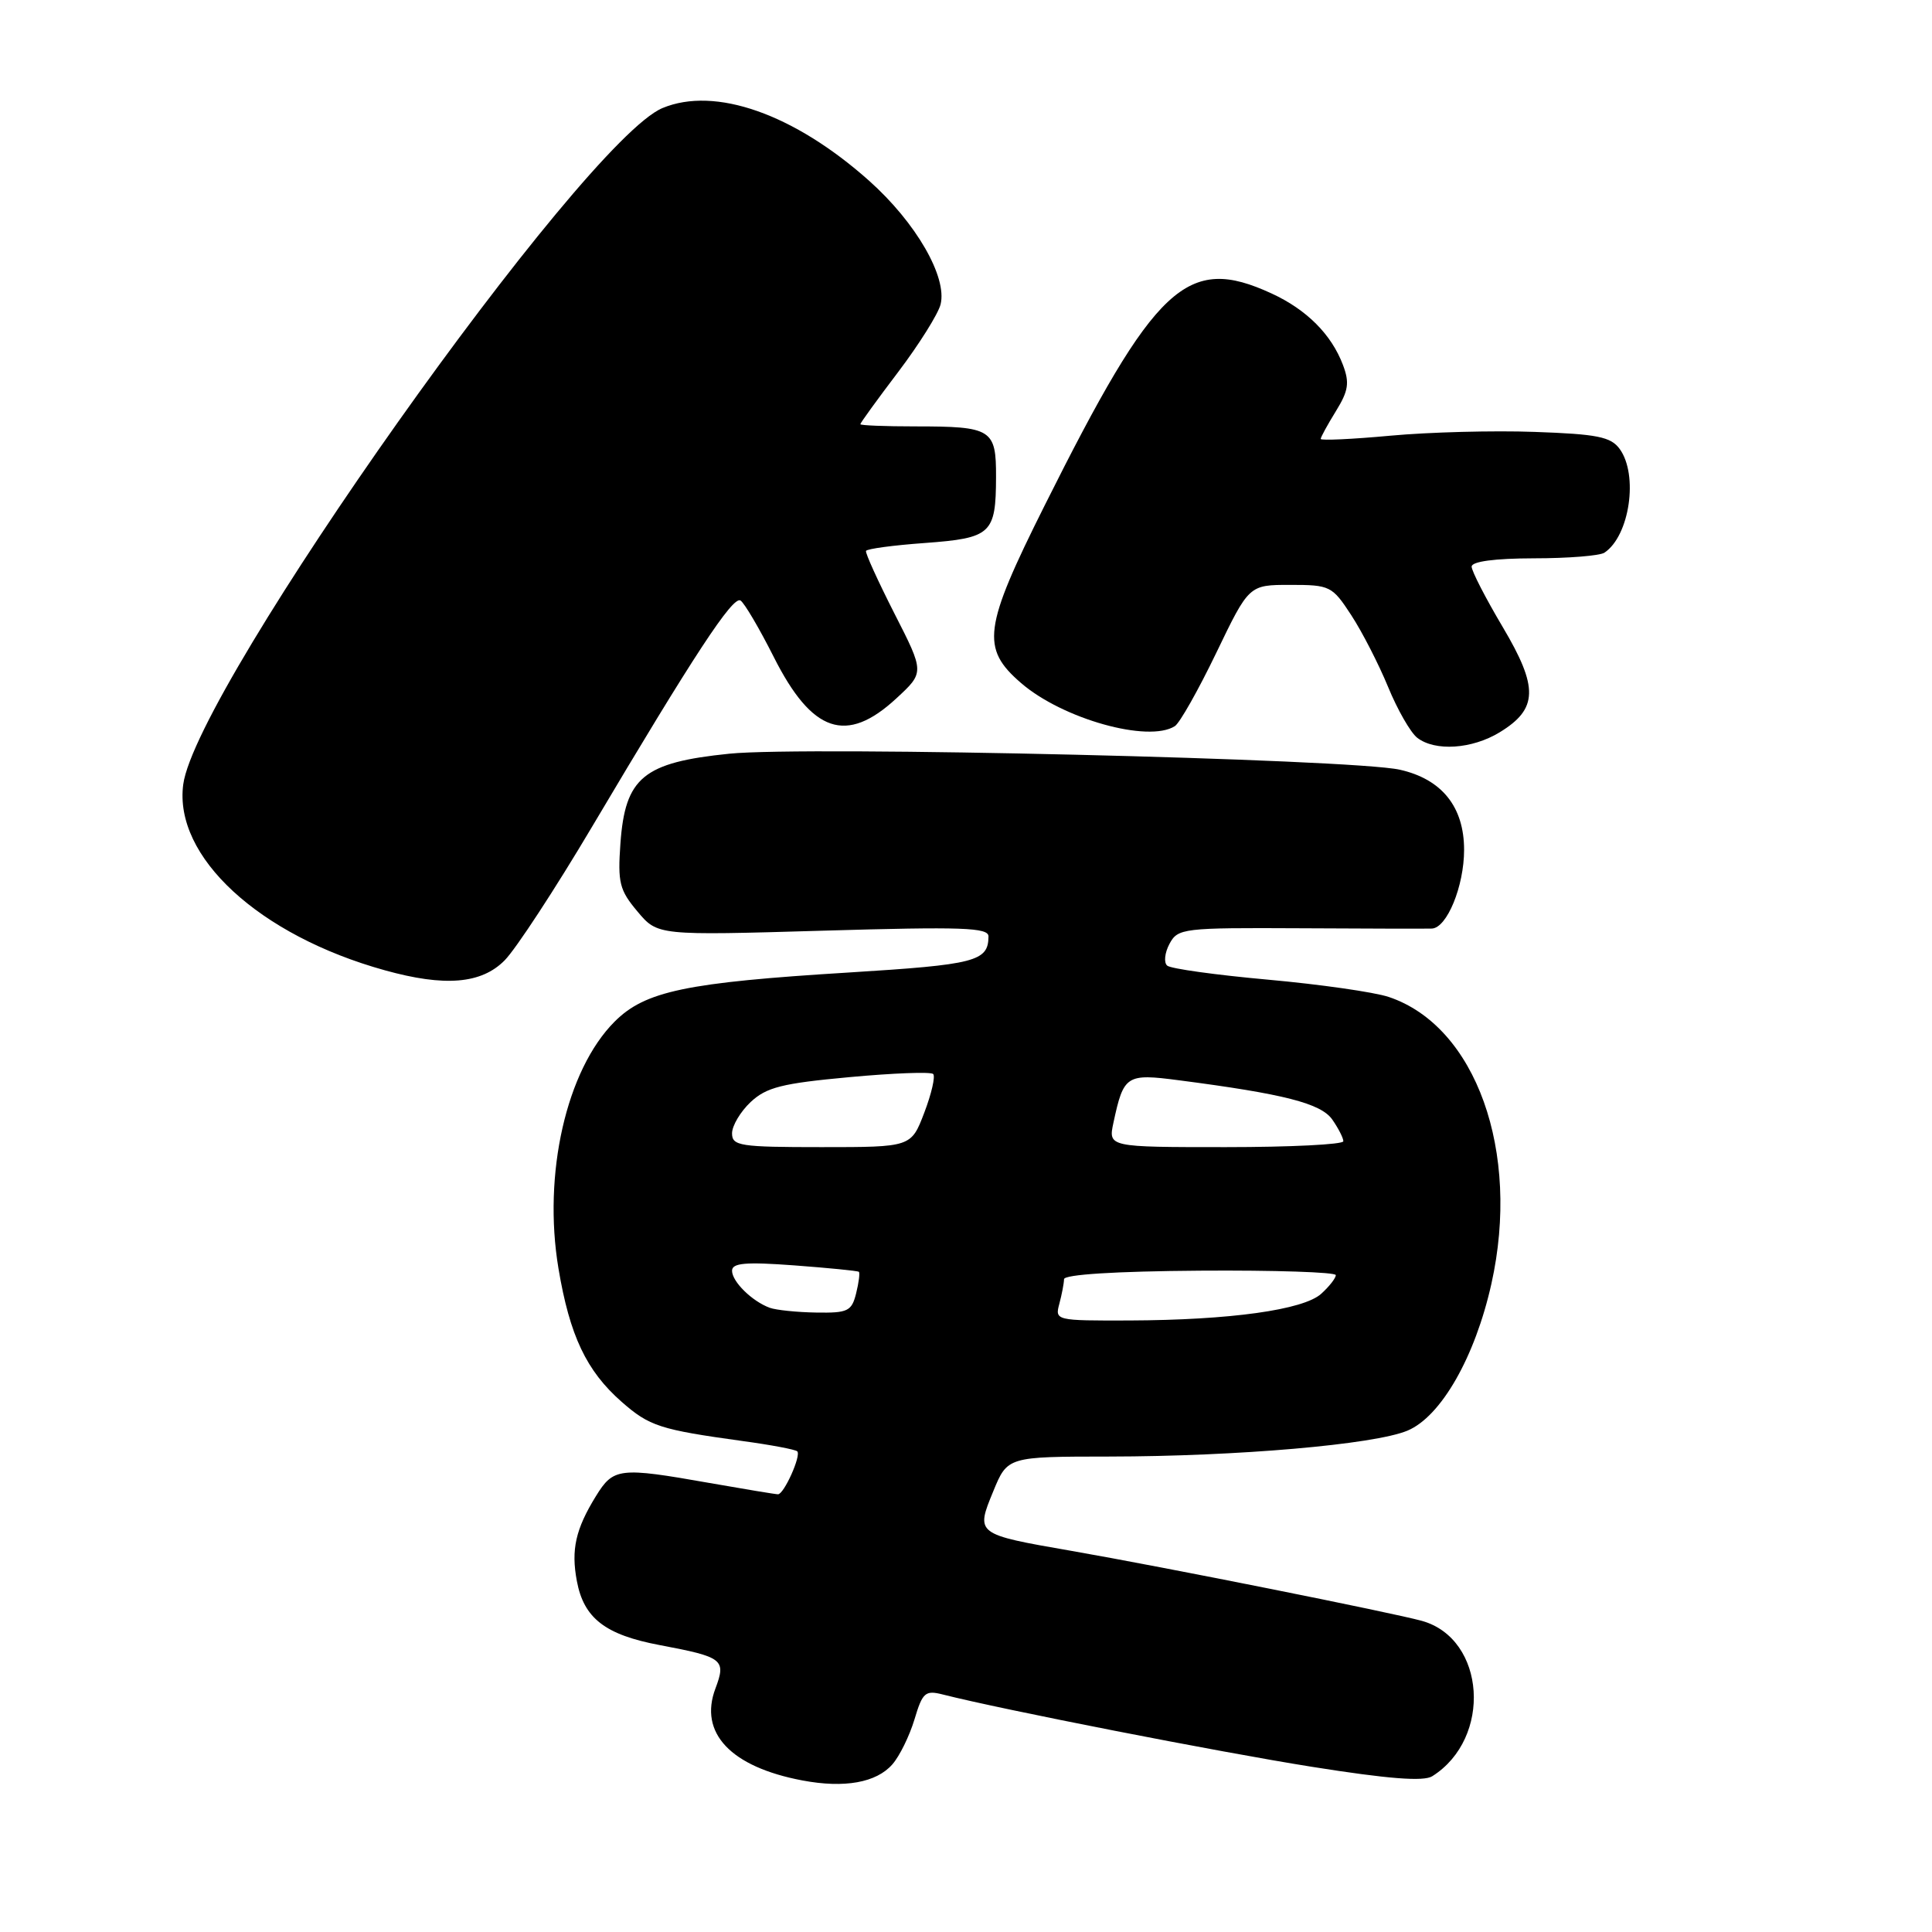 <?xml version="1.0" encoding="UTF-8" standalone="no"?>
<!DOCTYPE svg PUBLIC "-//W3C//DTD SVG 1.1//EN" "http://www.w3.org/Graphics/SVG/1.1/DTD/svg11.dtd" >
<svg xmlns="http://www.w3.org/2000/svg" xmlns:xlink="http://www.w3.org/1999/xlink" version="1.1" viewBox="0 0 256 256">
 <g >
 <path fill="currentColor"
d=" M 118.24 233.79 C 119.20 232.70 120.51 230.02 121.17 227.84 C 122.24 224.25 122.60 223.94 124.93 224.53 C 132.79 226.53 161.45 232.14 173.83 234.11 C 183.96 235.72 188.64 236.08 189.78 235.36 C 197.75 230.34 196.88 217.16 188.43 214.78 C 184.56 213.70 154.06 207.60 141.92 205.49 C 129.27 203.29 129.27 203.29 131.61 197.61 C 133.50 193.01 133.50 193.01 147.00 193.00 C 163.99 192.98 182.08 191.41 186.49 189.57 C 190.94 187.71 195.45 179.83 197.62 170.10 C 201.52 152.60 195.56 135.96 184.01 132.10 C 182.09 131.46 174.89 130.43 168.01 129.81 C 161.13 129.19 155.12 128.36 154.66 127.95 C 154.19 127.55 154.33 126.25 154.96 125.07 C 156.07 123.00 156.72 122.92 172.31 123.00 C 181.21 123.05 189.05 123.07 189.72 123.04 C 191.73 122.97 194.00 117.42 194.00 112.61 C 194.00 106.91 191.05 103.24 185.48 101.99 C 179.07 100.56 106.77 98.83 96.64 99.87 C 85.24 101.03 82.84 103.01 82.21 111.75 C 81.84 116.96 82.08 117.94 84.47 120.78 C 87.14 123.96 87.14 123.96 109.07 123.32 C 127.57 122.78 131.00 122.90 130.98 124.09 C 130.95 127.39 129.26 127.82 112.50 128.86 C 90.88 130.19 85.47 131.33 81.43 135.38 C 75.04 141.79 71.91 155.58 74.00 168.08 C 75.49 176.98 77.70 181.65 82.37 185.75 C 86.05 188.98 87.44 189.43 98.36 190.94 C 102.13 191.45 105.41 192.07 105.64 192.31 C 106.19 192.86 103.88 198.00 103.09 198.00 C 102.77 198.00 98.67 197.32 94.00 196.50 C 82.04 194.39 81.29 194.48 78.96 198.25 C 76.27 202.62 75.65 205.34 76.44 209.51 C 77.36 214.43 80.20 216.62 87.40 217.98 C 95.83 219.57 96.24 219.89 94.80 223.73 C 92.57 229.63 96.83 234.13 106.33 235.92 C 111.90 236.97 116.12 236.21 118.24 233.79 Z  M 66.87 127.25 C 68.36 125.74 73.59 117.75 78.48 109.50 C 91.95 86.79 97.10 78.94 98.12 79.57 C 98.63 79.89 100.61 83.25 102.52 87.04 C 107.60 97.12 112.15 98.66 118.76 92.55 C 122.50 89.10 122.50 89.10 118.52 81.30 C 116.34 77.01 114.64 73.28 114.75 73.00 C 114.87 72.72 118.37 72.25 122.55 71.95 C 131.35 71.30 131.96 70.74 131.98 63.22 C 132.00 56.86 131.43 56.50 121.25 56.50 C 117.27 56.50 114.00 56.37 114.00 56.21 C 114.00 56.04 116.26 52.92 119.03 49.27 C 121.79 45.62 124.31 41.60 124.63 40.34 C 125.54 36.71 121.37 29.49 115.16 23.95 C 105.22 15.09 94.75 11.41 87.78 14.32 C 77.24 18.72 26.01 91.02 24.28 103.94 C 23.00 113.51 34.32 123.95 51.00 128.57 C 58.94 130.78 63.79 130.37 66.87 127.25 Z  M 198.72 97.03 C 203.80 93.93 203.88 91.10 199.11 83.07 C 196.85 79.26 195.00 75.67 195.00 75.08 C 195.00 74.40 198.04 73.99 203.25 73.98 C 207.79 73.98 212.00 73.64 212.60 73.23 C 215.94 71.00 217.12 62.92 214.61 59.48 C 213.44 57.88 211.64 57.52 203.36 57.23 C 197.94 57.03 189.34 57.26 184.25 57.73 C 179.16 58.20 175.00 58.39 175.00 58.16 C 175.00 57.93 175.91 56.27 177.02 54.47 C 178.68 51.78 178.84 50.72 177.95 48.36 C 176.42 44.31 173.14 41.03 168.50 38.89 C 157.28 33.71 153.10 37.62 138.41 67.00 C 130.30 83.21 129.95 85.89 135.29 90.50 C 140.79 95.26 152.17 98.45 155.67 96.22 C 156.32 95.81 158.79 91.43 161.17 86.49 C 165.50 77.50 165.50 77.50 170.96 77.50 C 176.23 77.50 176.52 77.64 179.04 81.50 C 180.48 83.70 182.67 87.97 183.92 91.00 C 185.16 94.03 186.90 97.06 187.78 97.75 C 190.14 99.59 195.05 99.27 198.72 97.03 Z  M 140.37 172.75 C 140.70 171.51 140.98 170.05 140.99 169.50 C 141.00 168.88 147.77 168.45 159.00 168.37 C 168.90 168.30 177.00 168.57 177.00 168.96 C 177.00 169.36 176.13 170.47 175.07 171.43 C 172.71 173.57 162.99 174.92 149.63 174.97 C 139.88 175.00 139.77 174.97 140.37 172.75 Z  M 102.00 173.29 C 99.65 172.43 97.00 169.82 97.00 168.38 C 97.00 167.35 98.79 167.19 105.25 167.67 C 109.79 168.01 113.63 168.39 113.80 168.52 C 113.96 168.65 113.80 169.94 113.44 171.38 C 112.85 173.75 112.34 173.99 108.14 173.92 C 105.59 173.88 102.83 173.59 102.00 173.29 Z  M 97.00 150.17 C 97.00 149.17 98.11 147.30 99.47 146.02 C 101.56 144.07 103.62 143.55 112.52 142.73 C 118.33 142.19 123.34 142.00 123.65 142.31 C 123.96 142.62 123.43 144.93 122.47 147.44 C 120.73 152.00 120.73 152.00 108.86 152.00 C 98.04 152.00 97.00 151.84 97.00 150.17 Z  M 147.54 148.75 C 148.89 142.46 149.24 142.23 156.20 143.14 C 170.15 144.95 175.02 146.20 176.53 148.34 C 177.34 149.50 178.00 150.79 178.00 151.22 C 178.00 151.65 170.99 152.00 162.42 152.00 C 146.84 152.00 146.84 152.00 147.54 148.75 Z "/>
</g>
</svg>